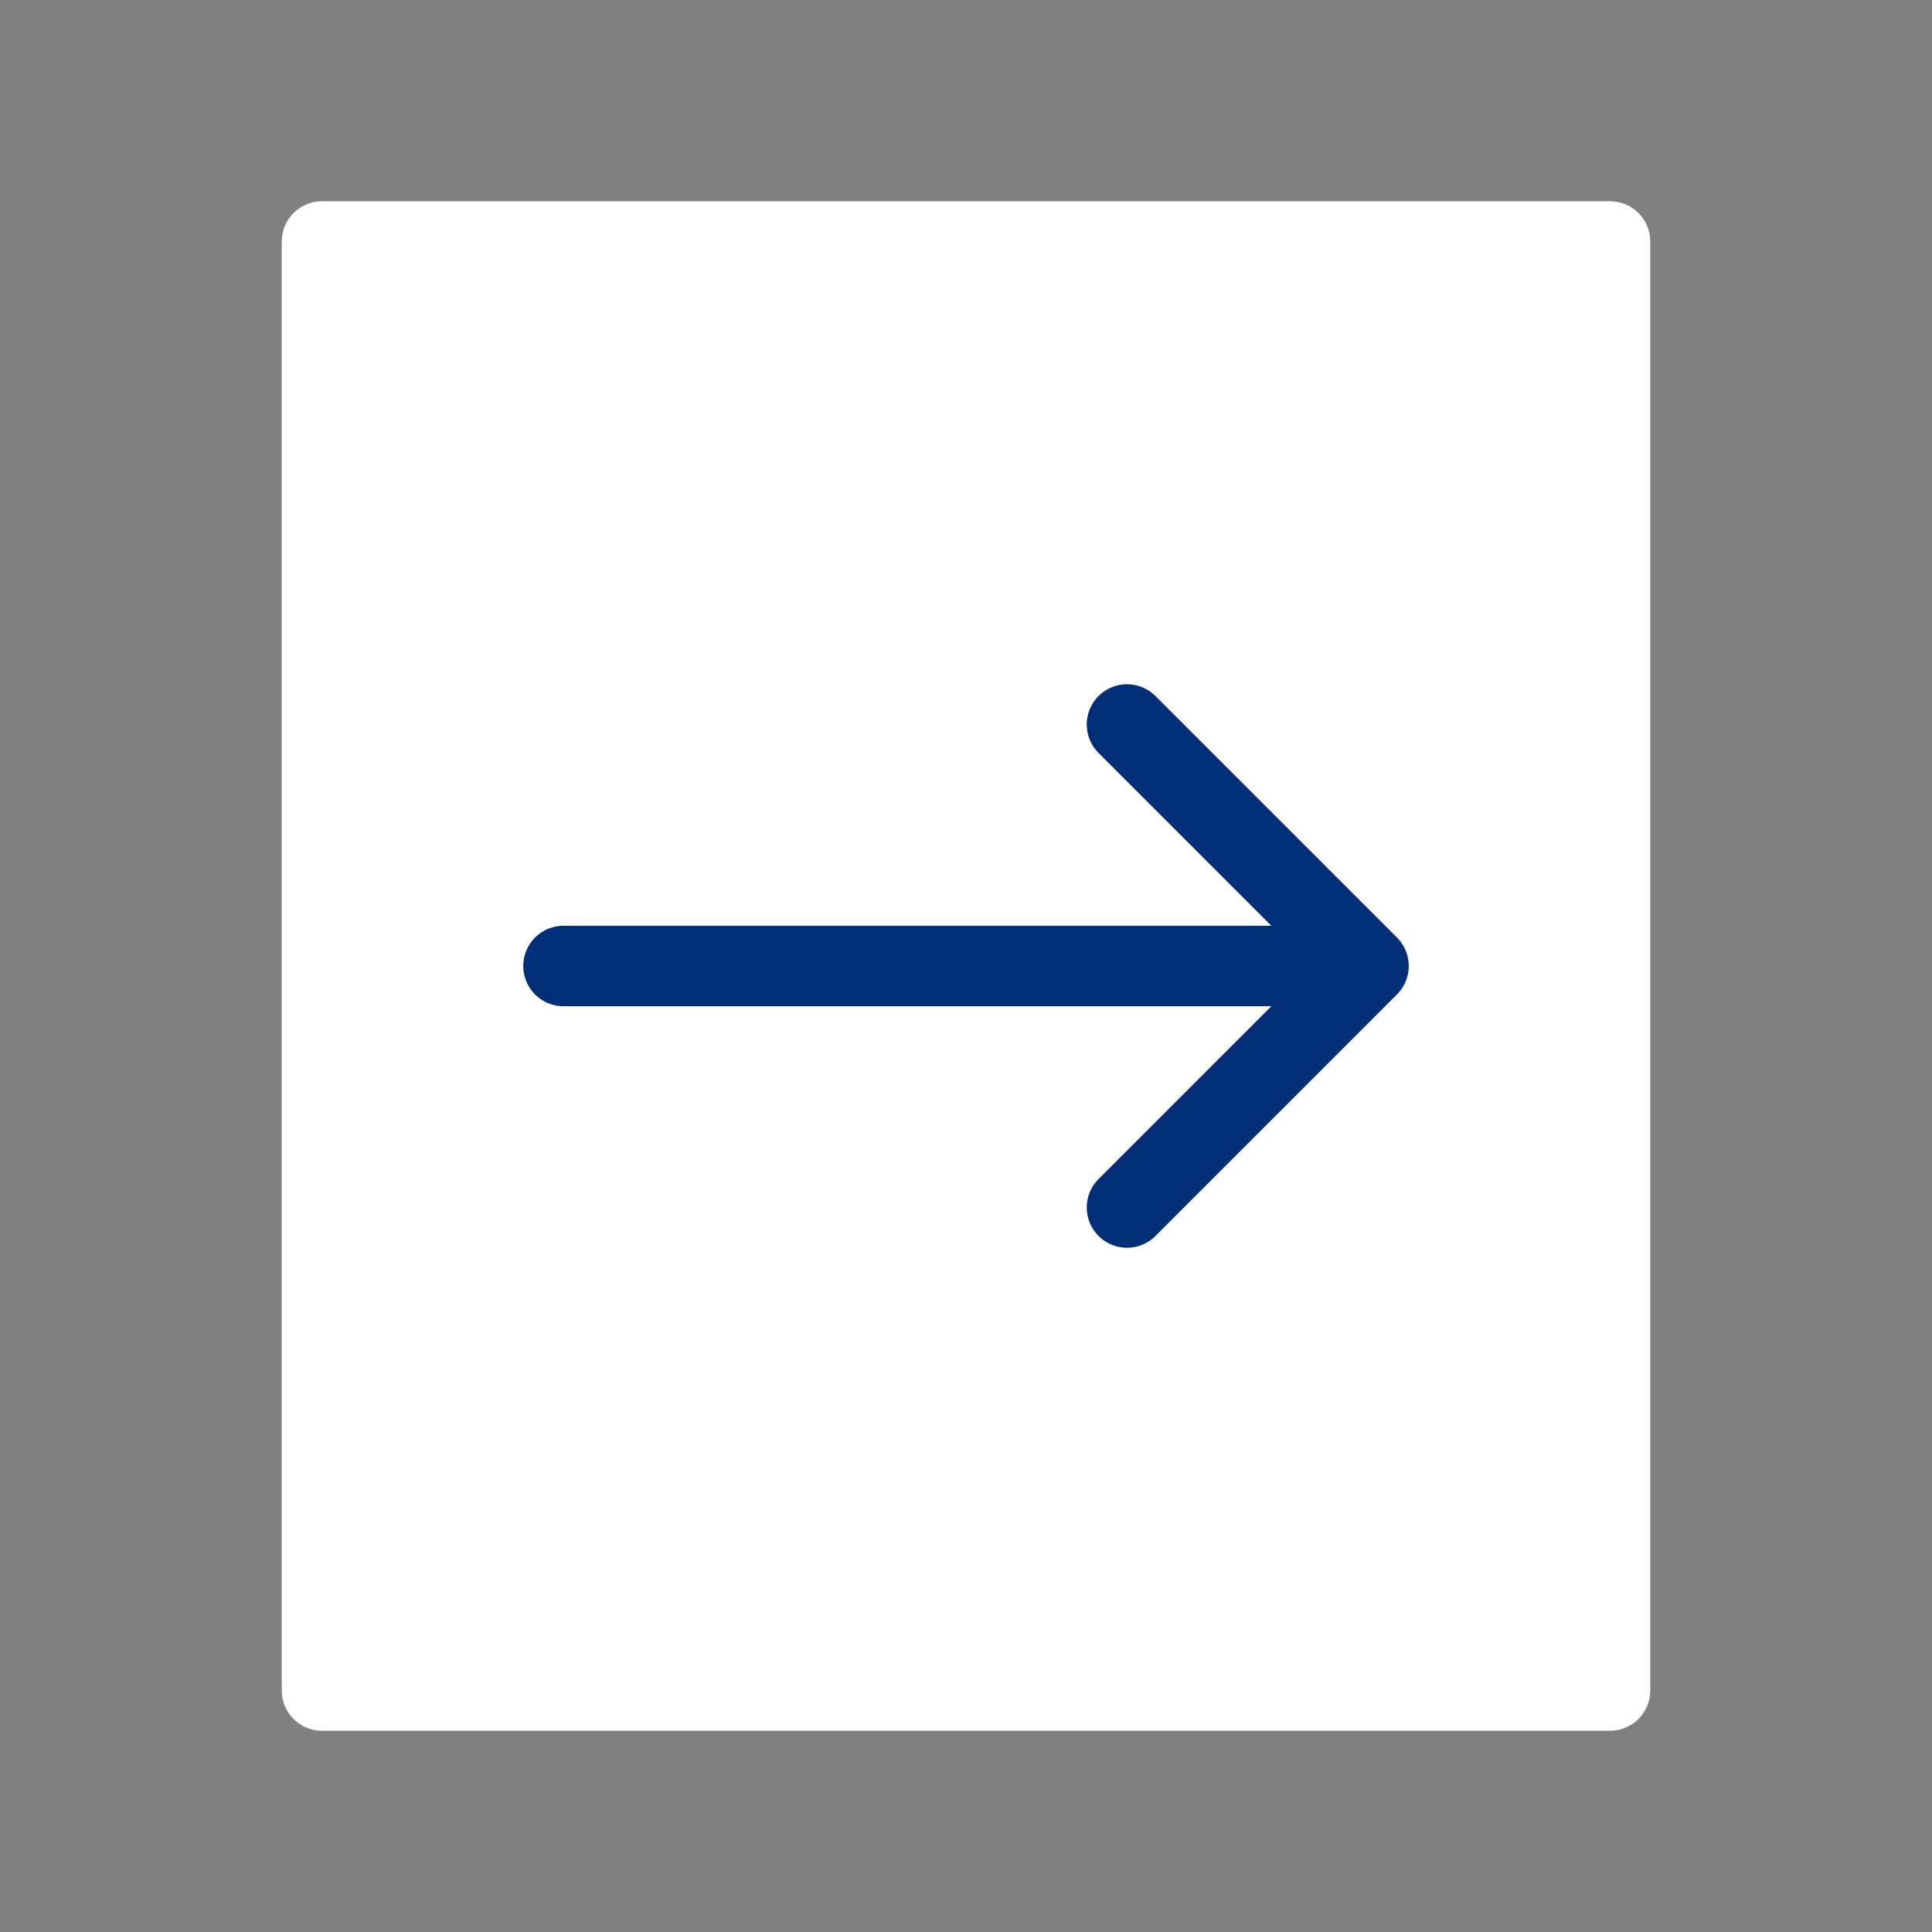 <svg width="24" height="24" fill="none" xmlns="http://www.w3.org/2000/svg">
    <rect width="100%" height="100%" fill="#808080" stroke="none"/>
    <path d="M4 3h16v18H4V3z" fill="#ffffff" stroke="#ffffff" stroke-linecap="round" stroke-linejoin="round"/>
    <path d="M7 12h10M14 9l3 3-3 3" stroke="#002F77" stroke-linecap="round" stroke-linejoin="round"/>
</svg>
